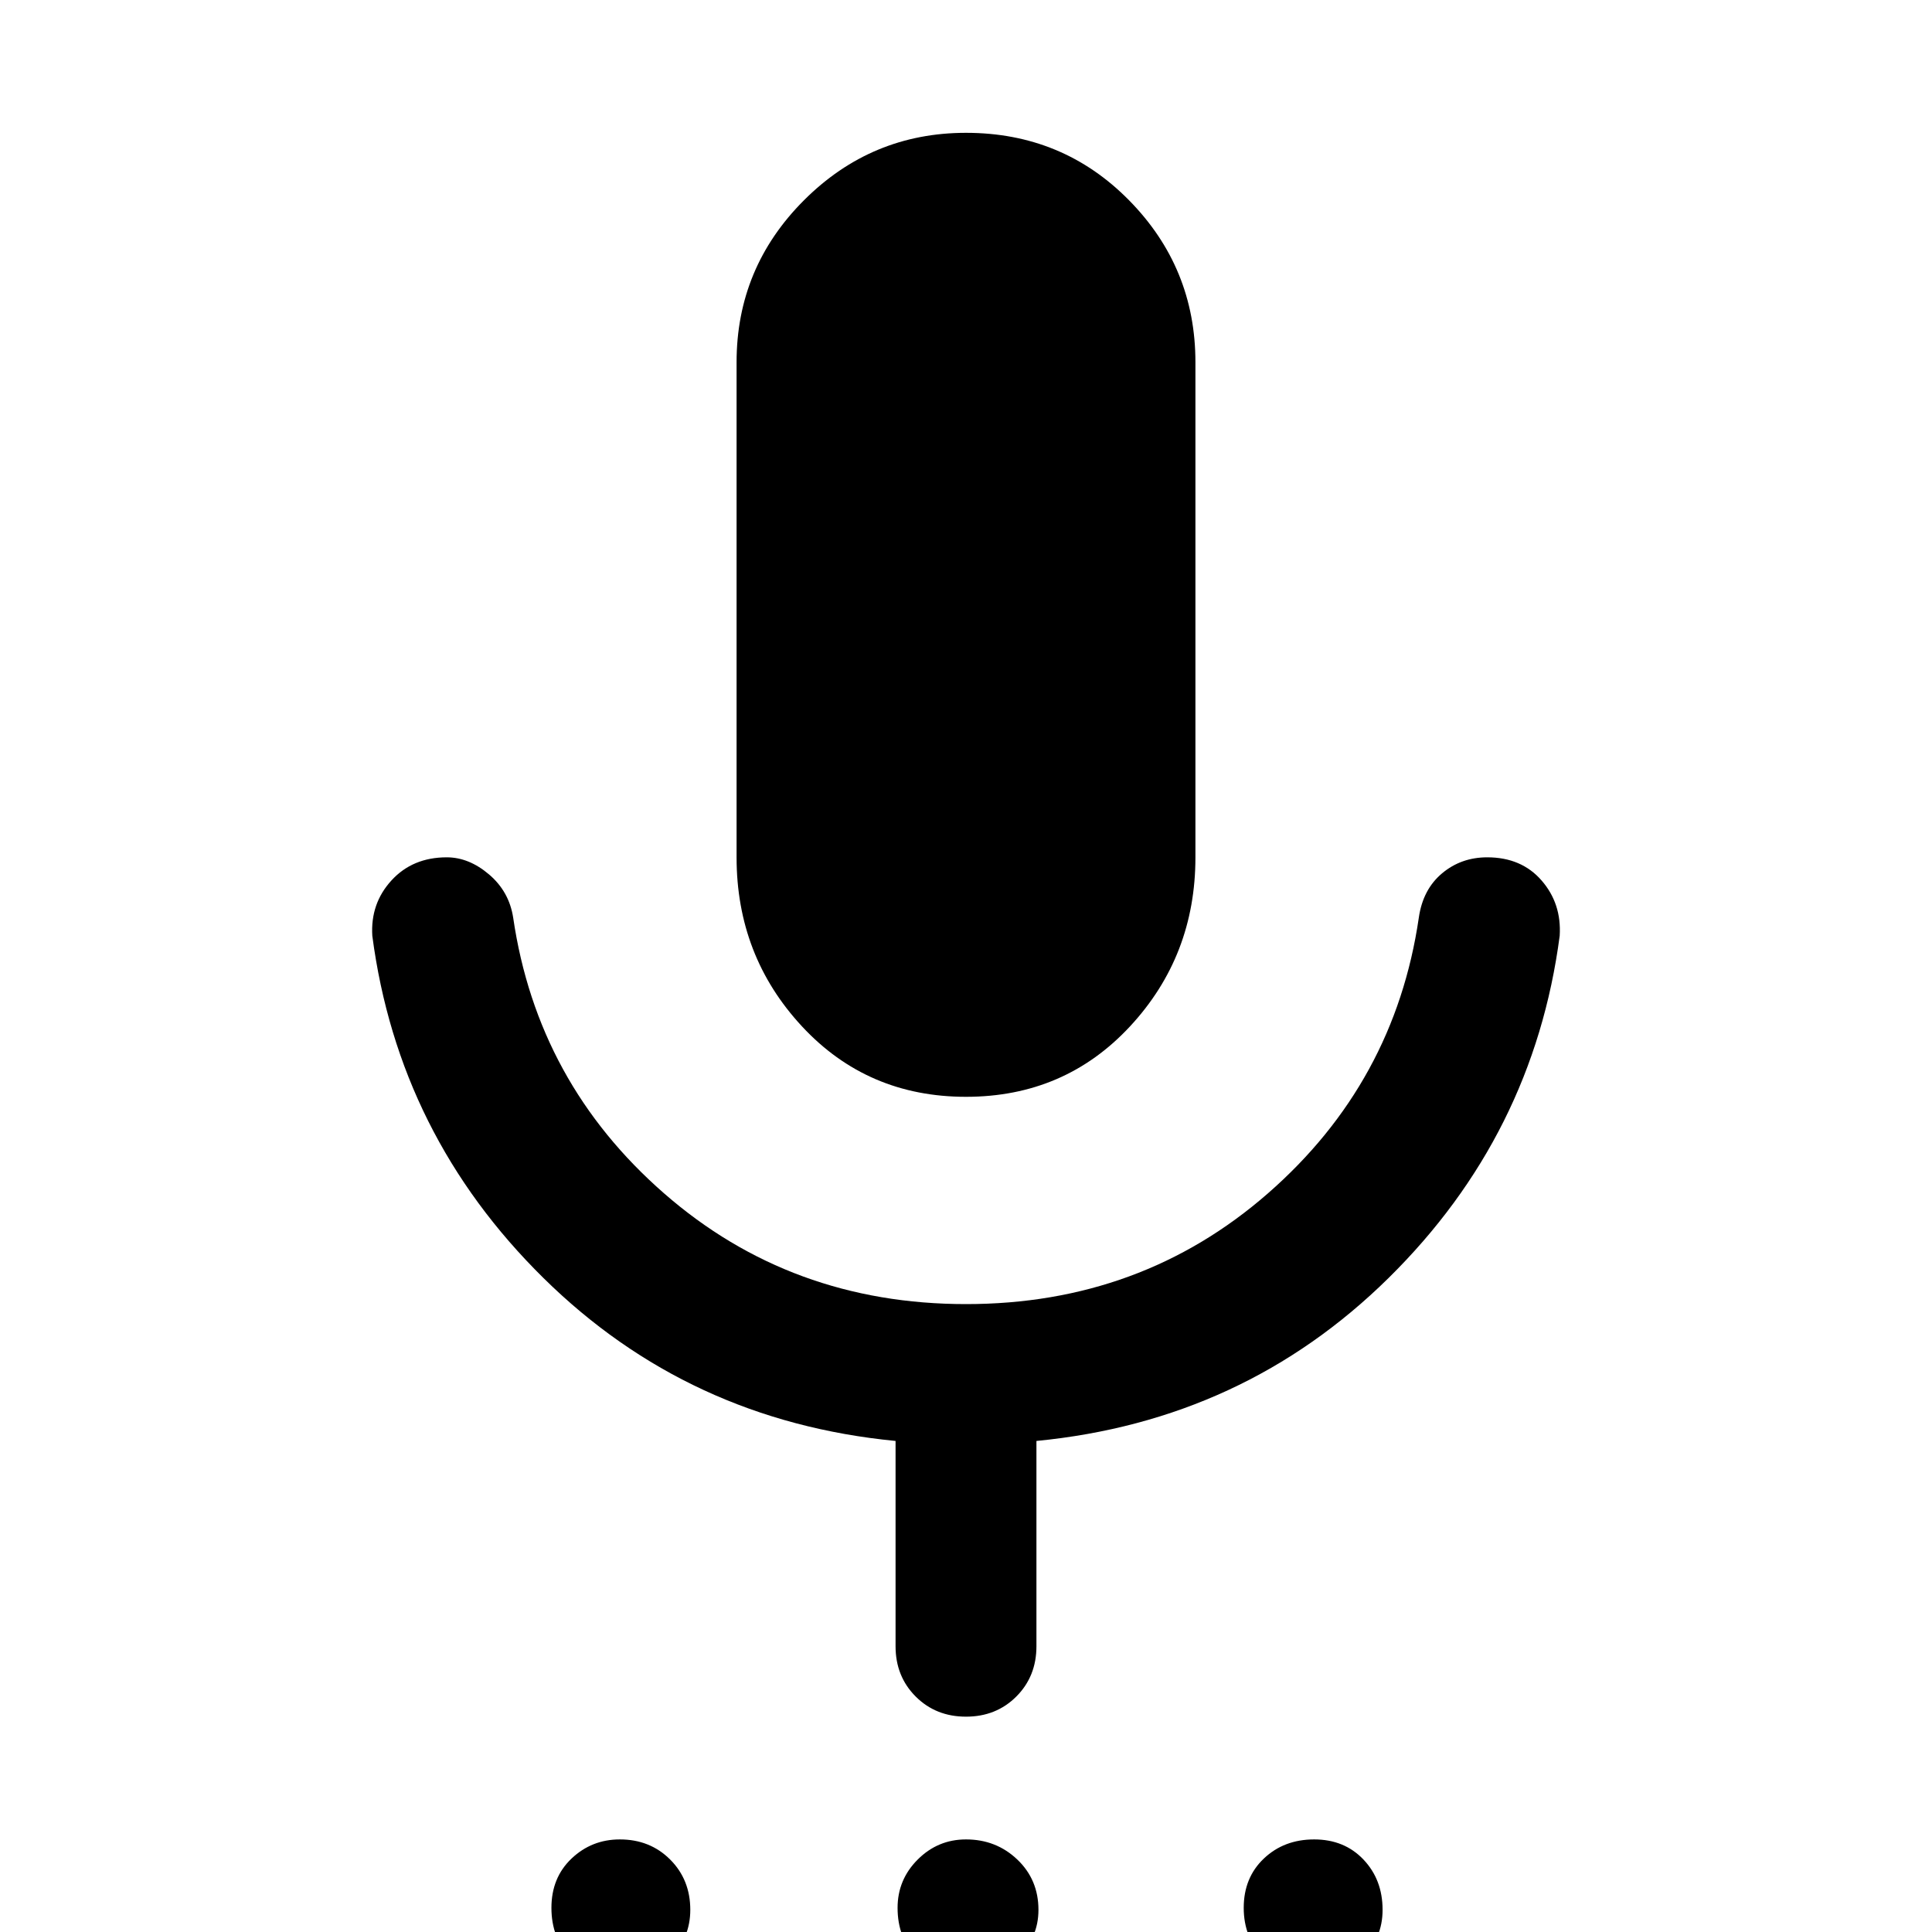 <svg xmlns="http://www.w3.org/2000/svg" height="48" width="48"><path d="M15.4 49.15q-.75 0-1.225-.5-.475-.5-.475-1.25t.5-1.225q.5-.475 1.2-.475.75 0 1.25.5t.5 1.25q0 .7-.5 1.2t-1.25.5Zm8.6 0q-.75 0-1.225-.5-.475-.5-.475-1.25 0-.7.5-1.2t1.2-.5q.75 0 1.275.5.525.5.525 1.25 0 .7-.525 1.2t-1.275.5Zm8.65 0q-.75 0-1.25-.5t-.5-1.25q0-.75.5-1.225.5-.475 1.25-.475t1.225.5q.475.5.475 1.25 0 .7-.5 1.2t-1.2.5ZM24 27.25q-2.45 0-4.075-1.75T18.3 21.3V9q0-2.35 1.675-4.025Q21.65 3.3 24 3.3q2.4 0 4.05 1.675T29.7 9v12.3q0 2.45-1.625 4.2T24 27.25Zm0 15.4q-.75 0-1.25-.5t-.5-1.25v-5.1q-5.15-.5-8.75-4.05-3.6-3.55-4.25-8.5-.05-.8.475-1.375T11.1 21.3q.55 0 1.05.425t.6 1.075q.6 4.1 3.75 6.85T24 32.4q4.35 0 7.5-2.75 3.15-2.75 3.75-6.85.1-.7.575-1.1.475-.4 1.125-.4.85 0 1.35.575.5.575.45 1.375-.65 4.95-4.25 8.5t-8.75 4.05v5.1q0 .75-.5 1.25t-1.25.5Z"/></svg>